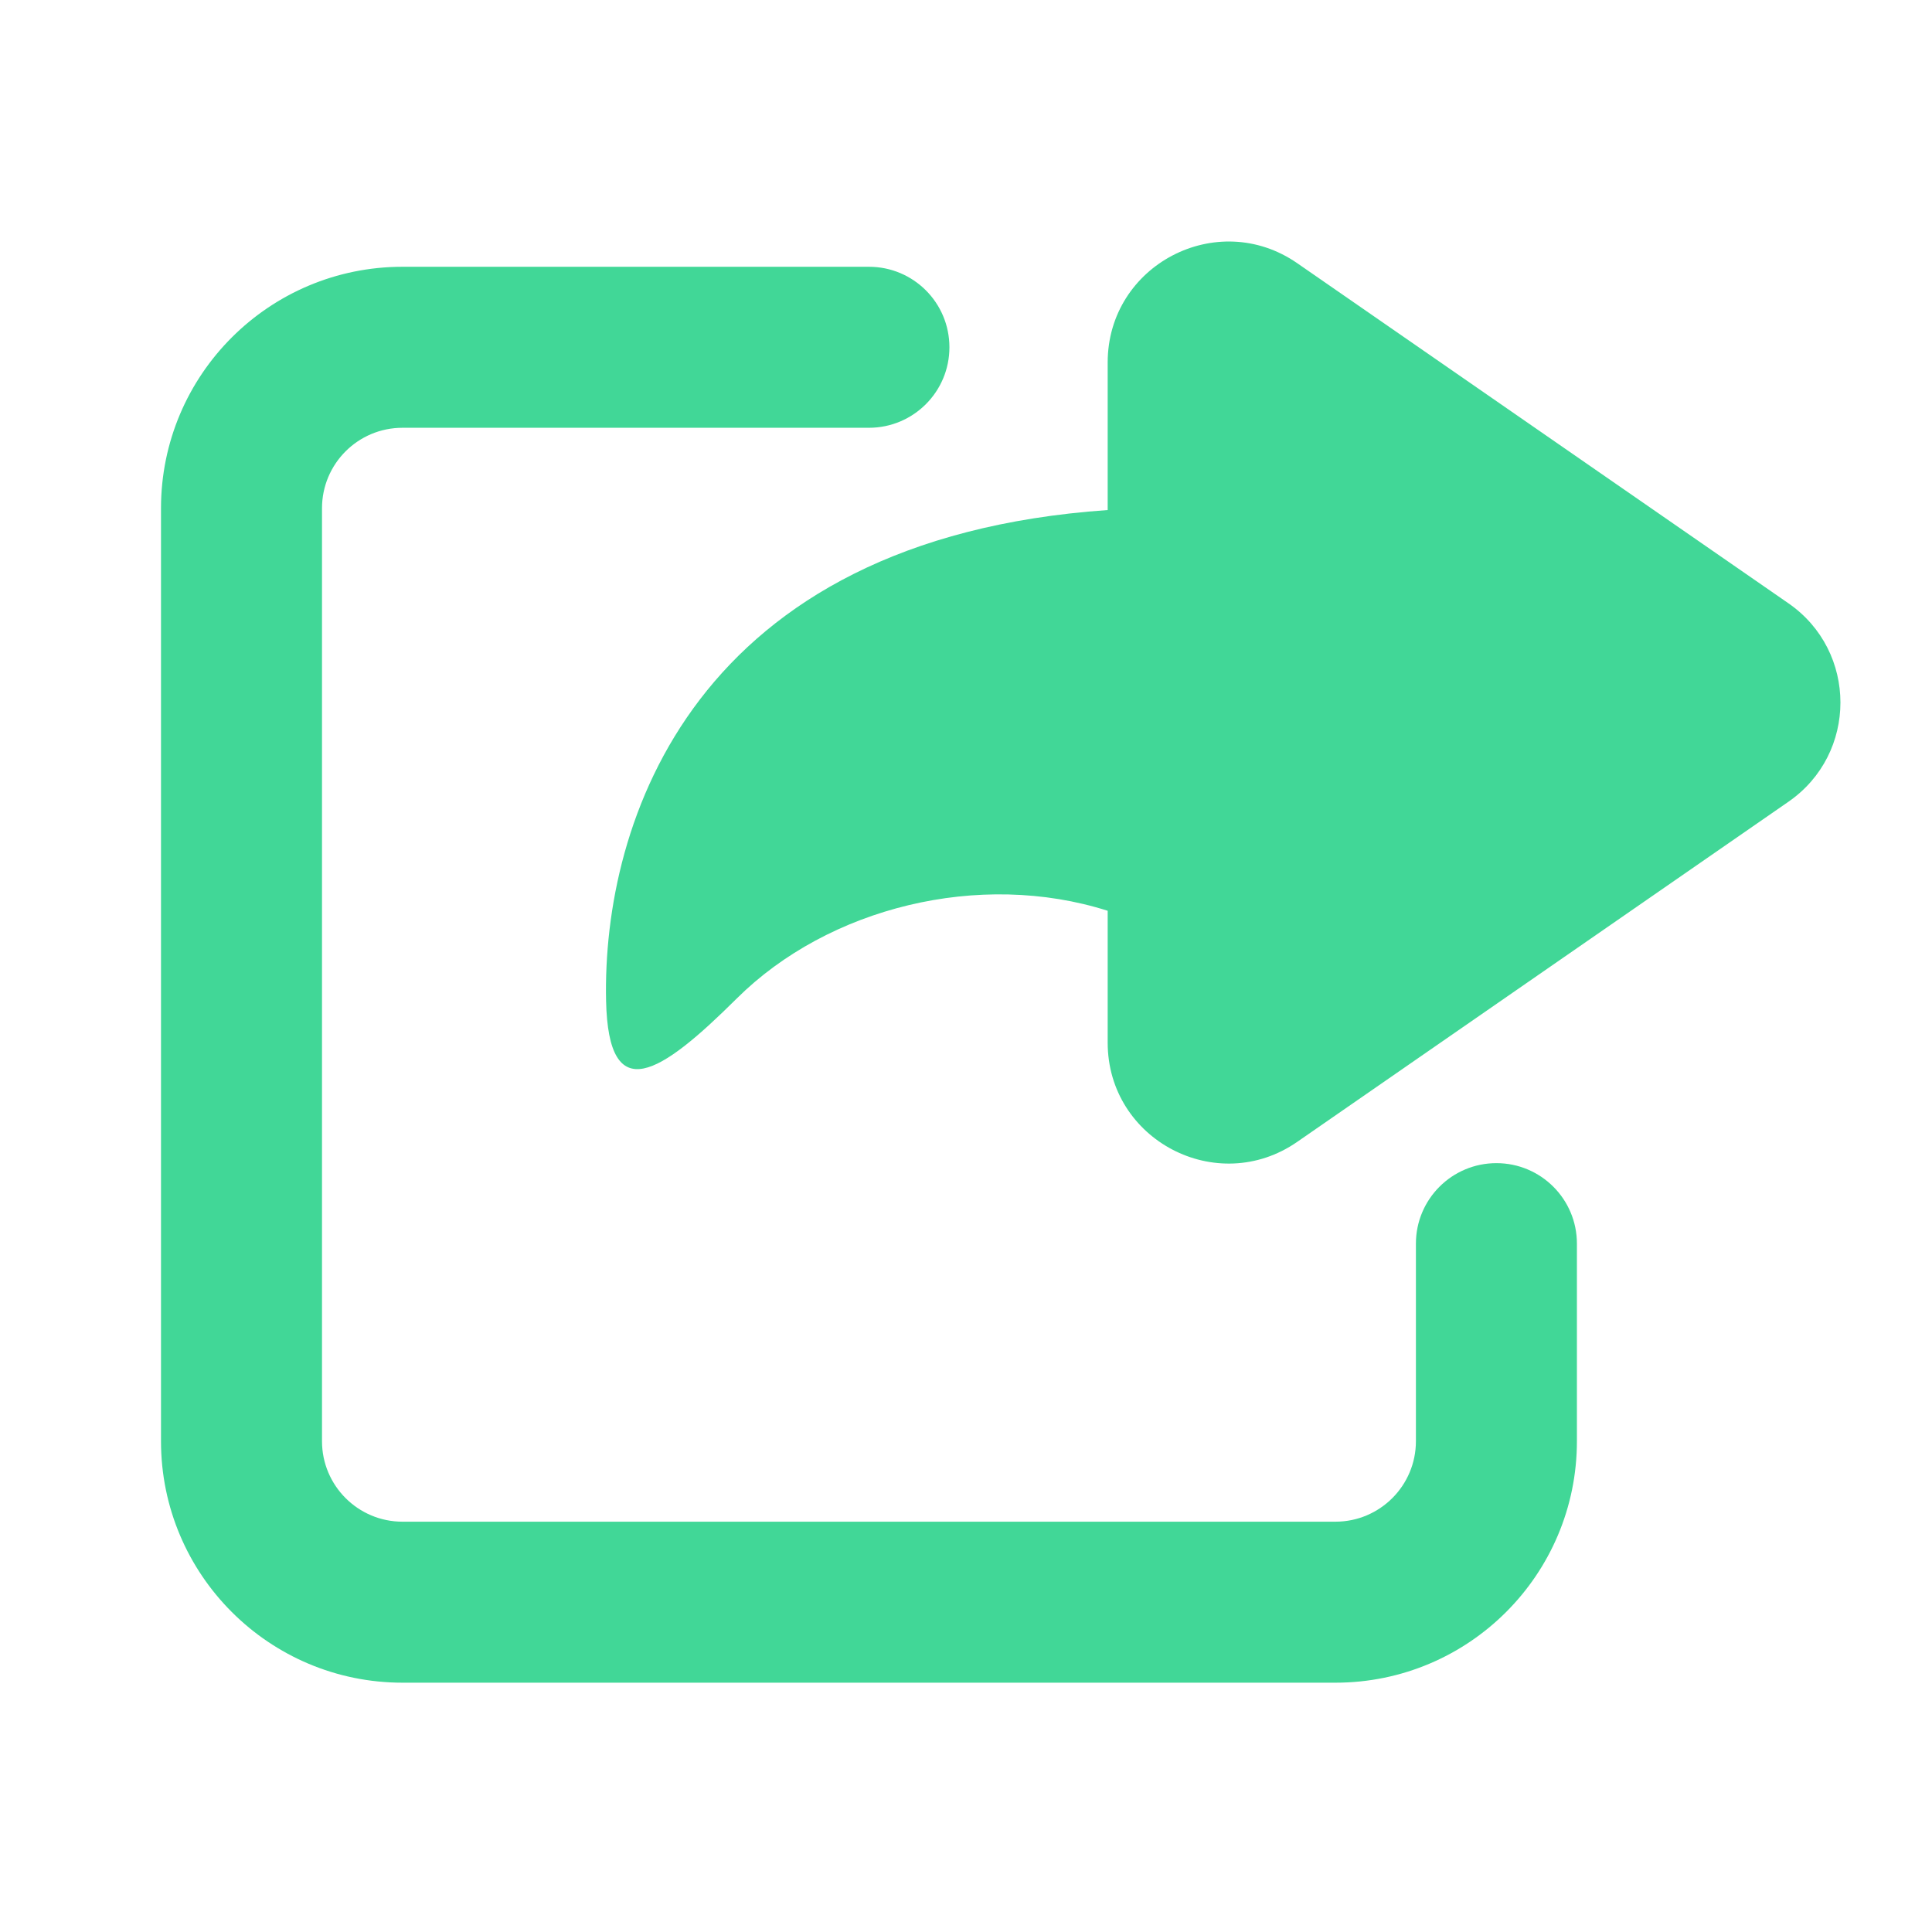 <svg width="24" height="24" viewBox="0 0 24 24" fill="none" xmlns="http://www.w3.org/2000/svg">
<path fill-rule="evenodd" clip-rule="evenodd" d="M22.216 7.494C23.078 8.09 23.078 9.364 22.216 9.96L16.114 14.185C15.119 14.874 13.76 14.162 13.76 12.952V11.314C12.167 10.807 10.291 11.273 9.154 12.402C8.204 13.346 7.558 13.77 7.529 12.432C7.481 10.215 8.613 6.694 13.76 6.336V4.503C13.76 3.293 15.119 2.581 16.114 3.269L22.216 7.494ZM4 6.314C4 5.761 4.448 5.314 5 5.314H10.794C11.347 5.314 11.794 4.866 11.794 4.314C11.794 3.761 11.347 3.314 10.794 3.314H5C3.343 3.314 2 4.657 2 6.314V17.903C2 19.56 3.343 20.903 5 20.903H16.589C18.246 20.903 19.589 19.56 19.589 17.903V15.449C19.589 14.896 19.141 14.449 18.589 14.449C18.037 14.449 17.589 14.896 17.589 15.449V17.903C17.589 18.455 17.141 18.903 16.589 18.903H5C4.448 18.903 4 18.455 4 17.903V6.314Z" fill="#41D797"/>
</svg>
